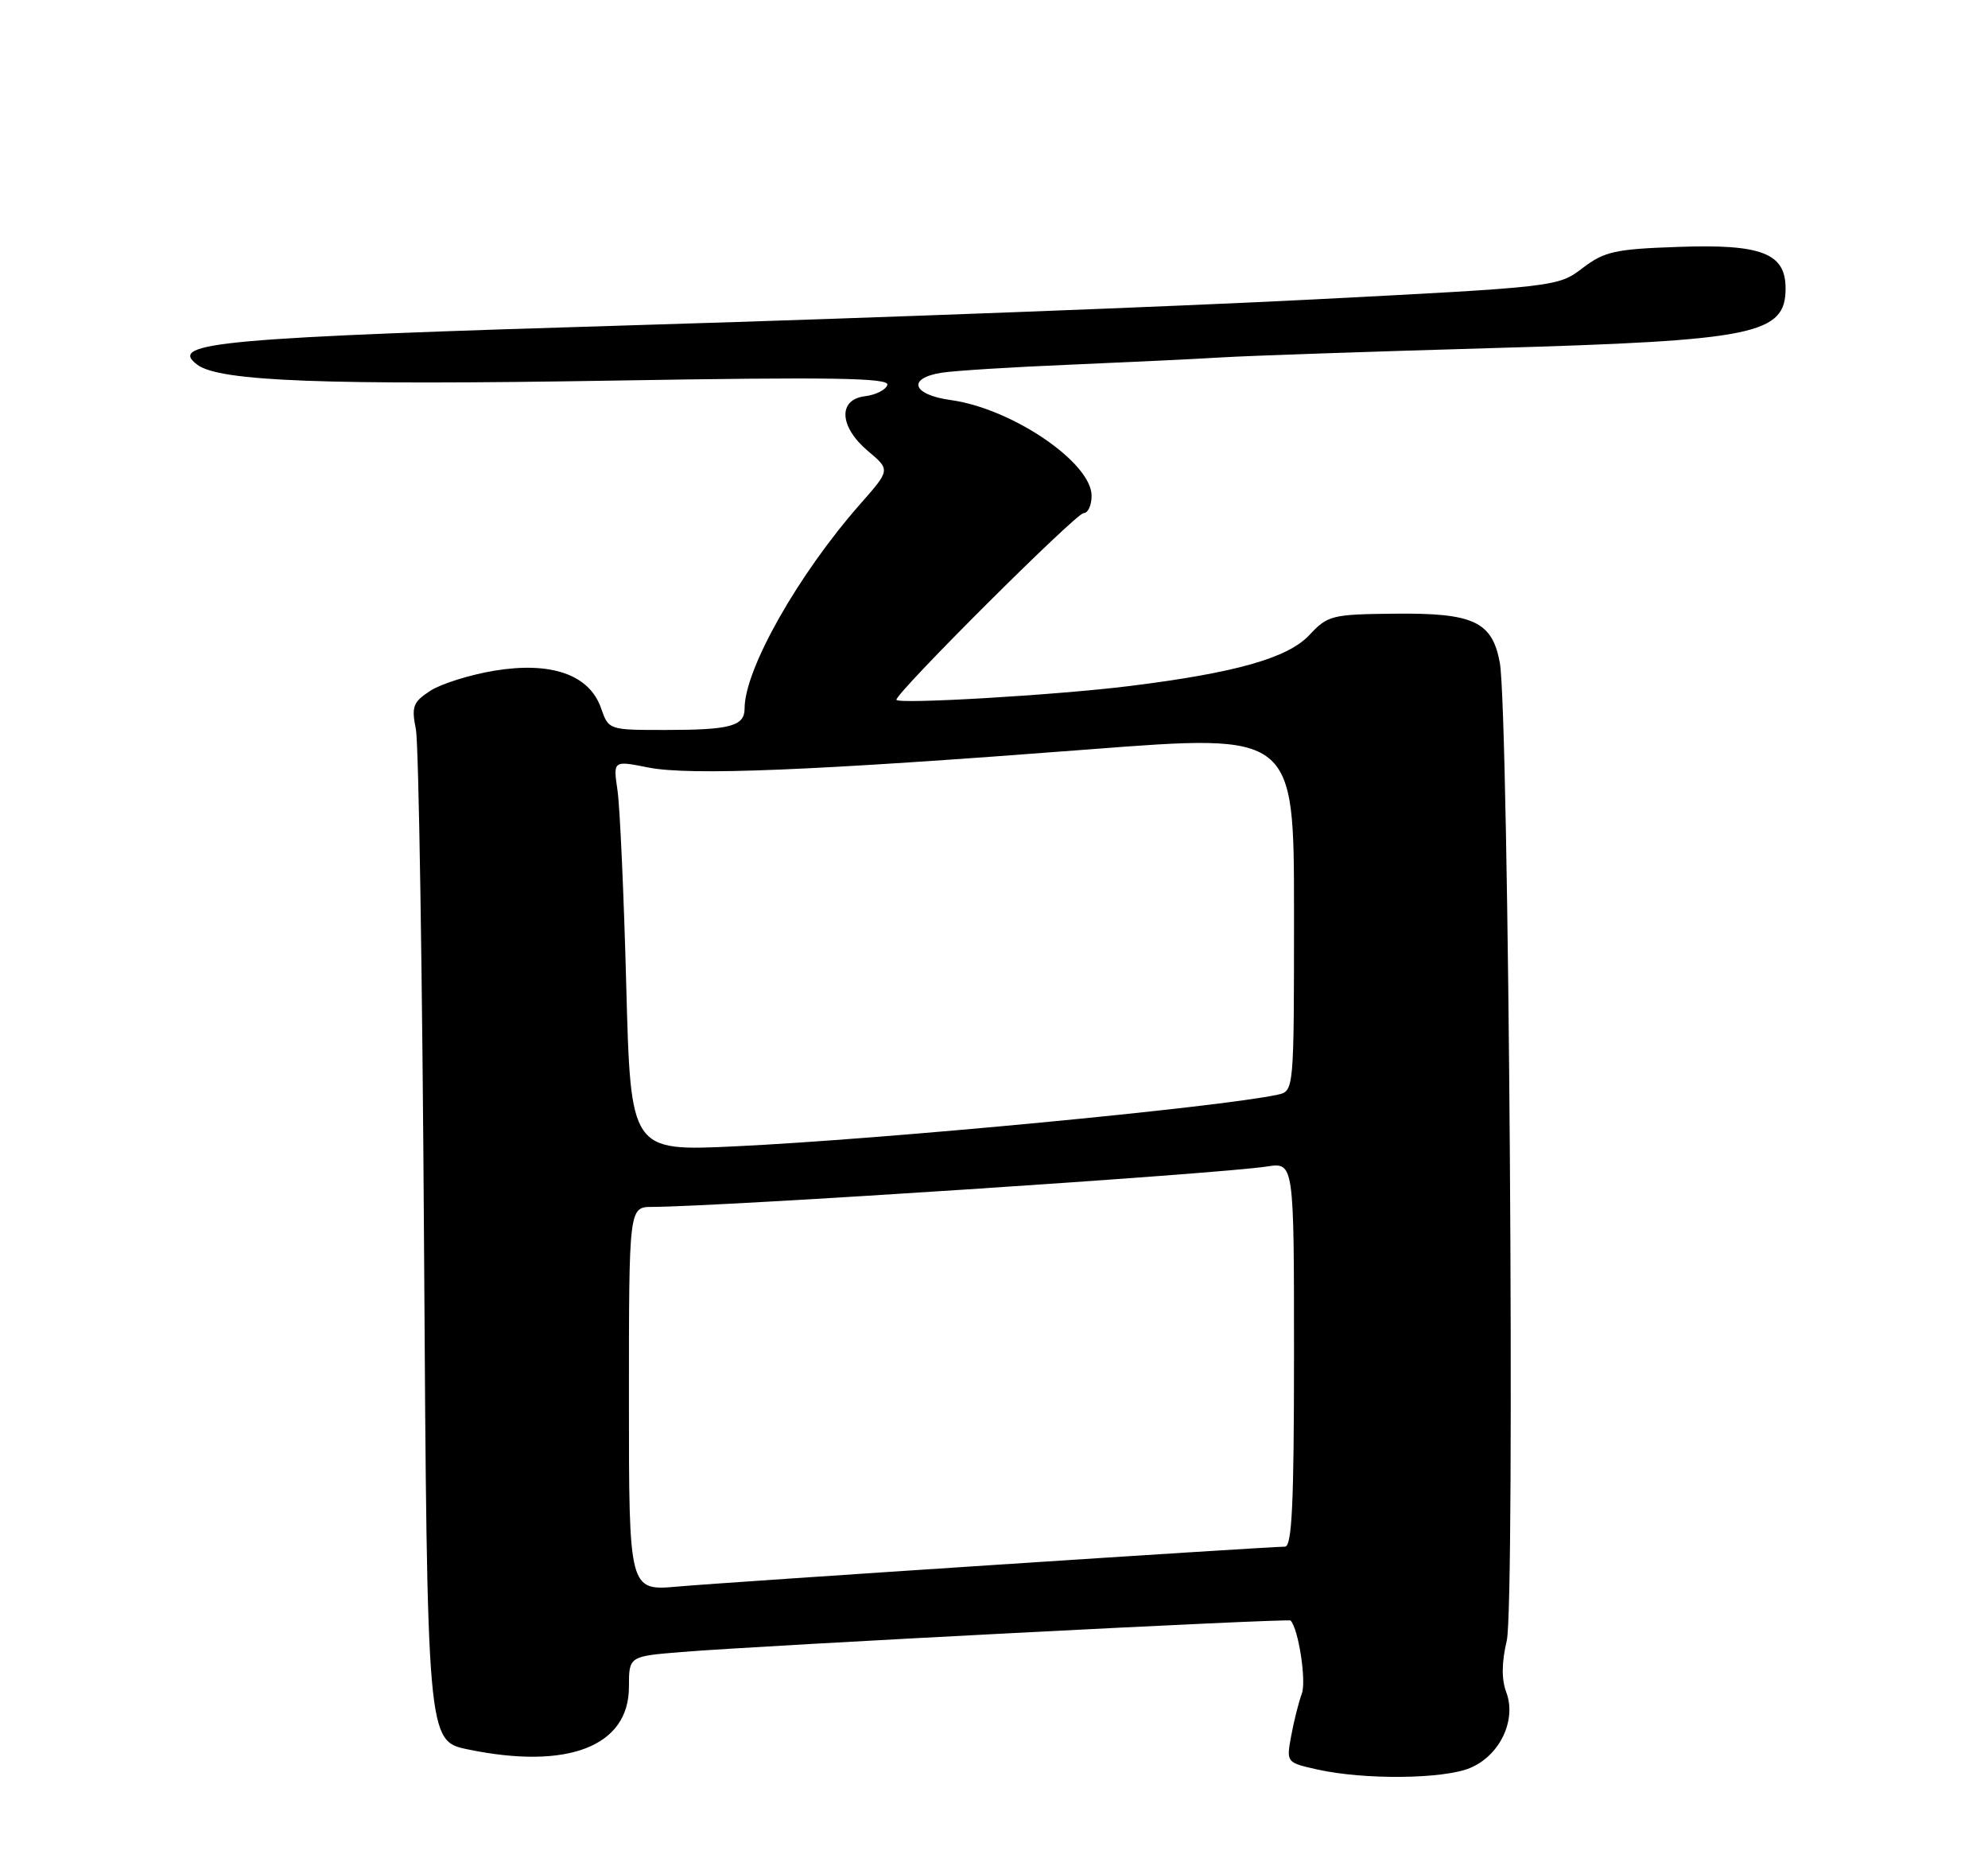 <?xml version="1.0" encoding="UTF-8" standalone="no"?>
<!DOCTYPE svg PUBLIC "-//W3C//DTD SVG 1.1//EN" "http://www.w3.org/Graphics/SVG/1.1/DTD/svg11.dtd" >
<svg xmlns="http://www.w3.org/2000/svg" xmlns:xlink="http://www.w3.org/1999/xlink" version="1.1" viewBox="0 0 275 256">
 <g >
 <path fill="currentColor"
d=" M 203.36 244.62 C 207.48 242.90 209.81 238.00 208.36 234.13 C 207.69 232.36 207.72 230.02 208.43 227.00 C 209.61 222.05 208.72 98.55 207.47 91.70 C 206.42 86.00 203.84 84.79 192.93 84.91 C 184.22 85.00 183.67 85.14 181.12 87.87 C 178.16 91.04 170.91 93.10 156.25 94.92 C 146.14 96.18 124.00 97.48 124.00 96.82 C 124.00 95.78 148.85 71.00 149.89 71.00 C 150.50 71.00 151.00 69.92 151.00 68.60 C 151.00 64.00 139.98 56.51 131.50 55.35 C 126.19 54.62 125.43 52.34 130.25 51.57 C 132.04 51.29 140.03 50.79 148.00 50.46 C 155.97 50.12 165.43 49.67 169.00 49.45 C 172.57 49.23 189.45 48.65 206.50 48.16 C 242.79 47.12 247.00 46.27 247.00 39.90 C 247.00 35.04 243.69 33.75 232.20 34.16 C 223.42 34.46 221.96 34.78 218.92 37.09 C 215.52 39.68 215.32 39.70 181.50 41.44 C 162.80 42.40 121.40 43.98 89.50 44.94 C 30.10 46.73 23.07 47.36 27.33 50.49 C 30.43 52.77 45.00 53.32 84.83 52.66 C 115.11 52.15 123.07 52.28 122.75 53.26 C 122.53 53.94 121.14 54.64 119.67 54.82 C 115.88 55.27 116.08 59.05 120.08 62.42 C 123.16 65.01 123.16 65.01 119.01 69.72 C 110.41 79.49 103.00 92.59 103.00 98.02 C 103.00 100.47 101.04 101.00 92.02 101.00 C 84.21 101.00 84.19 101.00 83.14 97.97 C 81.52 93.34 76.26 91.50 68.37 92.80 C 64.97 93.37 60.99 94.62 59.51 95.59 C 57.13 97.14 56.90 97.76 57.53 100.92 C 57.92 102.89 58.43 135.18 58.66 172.69 C 59.09 240.88 59.09 240.88 64.72 242.05 C 78.54 244.91 87.00 241.64 87.00 233.41 C 87.00 229.17 87.00 229.17 94.25 228.58 C 105.29 227.67 178.24 223.90 178.53 224.22 C 179.63 225.41 180.73 232.59 180.08 234.34 C 179.64 235.53 178.98 238.16 178.61 240.18 C 177.93 243.86 177.94 243.87 182.22 244.83 C 188.70 246.28 199.65 246.17 203.36 244.62 Z  M 87.00 193.56 C 87.00 167.00 87.00 167.00 90.25 166.99 C 99.93 166.94 168.42 162.44 175.25 161.40 C 179.00 160.82 179.00 160.82 179.00 187.41 C 179.00 208.01 178.72 214.00 177.75 214.00 C 175.27 214.01 100.34 218.93 93.75 219.52 C 87.00 220.12 87.00 220.12 87.00 193.56 Z  M 86.63 136.40 C 86.30 123.80 85.75 111.64 85.42 109.36 C 84.81 105.22 84.81 105.22 89.66 106.19 C 95.44 107.34 112.35 106.64 150.75 103.68 C 179.00 101.50 179.00 101.50 179.00 126.23 C 179.00 150.96 179.00 150.96 176.75 151.46 C 168.78 153.20 122.23 157.64 101.67 158.61 C 87.24 159.29 87.24 159.29 86.63 136.40 Z "/>
</g>
</svg>